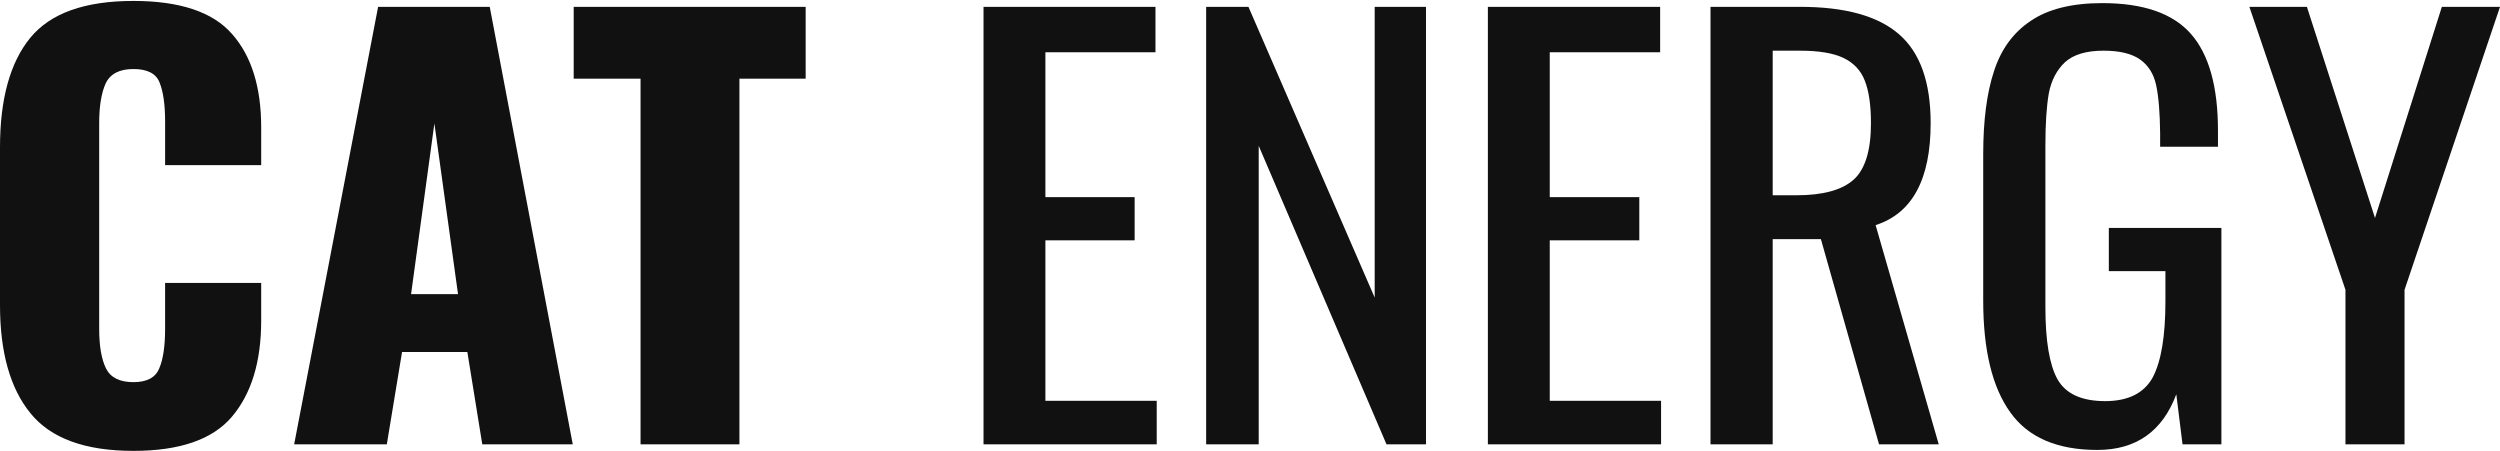 <svg version="1.2" xmlns="http://www.w3.org/2000/svg" viewBox="0 0 804 145" width="804" height="145"><style>.a{fill:#111}</style><path class="a" d="m9.8 132.9q-9.8-12-9.8-34.8v-50.7q0-23.3 9.7-35.2 9.7-11.9 33.2-11.9 22.4 0 31.7 10.6 9.4 10.6 9.4 30.1v12.1h-30.9v-14q0-8.2-1.8-12.6-1.7-4.3-8.4-4.3-6.7 0-8.9 4.6-2.1 4.6-2.1 12.8v66.1q0 8.4 2.2 12.8 2.2 4.4 8.8 4.4 6.5 0 8.3-4.4 1.9-4.4 1.9-12.8v-14.7h30.9v12.1q0 19.8-9.4 30.9-9.3 11-31.7 11-23.3 0-33.1-12.1z"/><path fill-rule="evenodd" class="a" d="m121.6 2.2h35.9l26.7 140.7h-29.1l-4.8-29.7h-21l-4.9 29.7h-29.8zm25.7 92.4l-7.6-54.9-7.5 54.9z"/><path class="a" d="m206 25.3h-21.5v-23.1h74.6v23.1h-21.3v117.6h-31.8z"/><path class="a" d="m316.3 2.2h55.3v14.6h-35.4v46.6h28.7v13.9h-28.7v51.6h35.8v14h-55.7z"/><path class="a" d="m387.9 2.2h13.6l40.6 93.5v-93.5h16.5v140.7h-12.7l-41.1-96v96h-16.9z"/><path class="a" d="m478.5 2.2h55.4v14.6h-35.5v46.6h28.8v13.9h-28.8v51.6h35.8v14h-55.7z"/><path fill-rule="evenodd" class="a" d="m550.1 2.2h28.8q21.7 0 31.8 8.8 10.2 8.8 10.2 28.6 0 27.1-17.7 32.8l20.3 70.5h-19.2l-18.7-66h-15.5v66h-20zm27.6 60.6q12.8 0 18.4-5 5.6-5 5.6-18.2 0-8.7-2-13.7-1.9-4.9-6.9-7.3-4.9-2.3-13.9-2.3h-8.8v46.5z"/><path class="a" d="m646.5 132.6q-8.7-12.1-8.7-35.9v-47.1q0-16.3 3.5-26.8 3.4-10.5 11.8-16.1 8.4-5.7 23-5.7 19.8 0 28.5 9.9 8.7 9.9 8.7 31.1v5.2h-18.6v-4.3q-0.1-10.1-1.3-15.6-1.2-5.4-5.2-8.2-4-2.8-11.7-2.8-8.3 0-12.4 3.7-4 3.8-5.2 10-1.1 6.3-1.1 16.7v52.1q0 16.2 3.9 23.2 4 7 15.3 7 11.1 0 15.3-7.6 4.1-7.7 4.1-24.5v-9.7h-18.2v-13.9h36.2v69.6h-12.5l-2-16.1q-6.7 17.9-25.4 17.9-19.4 0-28-12.1z"/><path class="a" d="m754.3 93.2l-30.9-91h18.5l21.9 67.9 21.5-67.9h18.7l-30.7 91v49.7h-19z"/></svg>